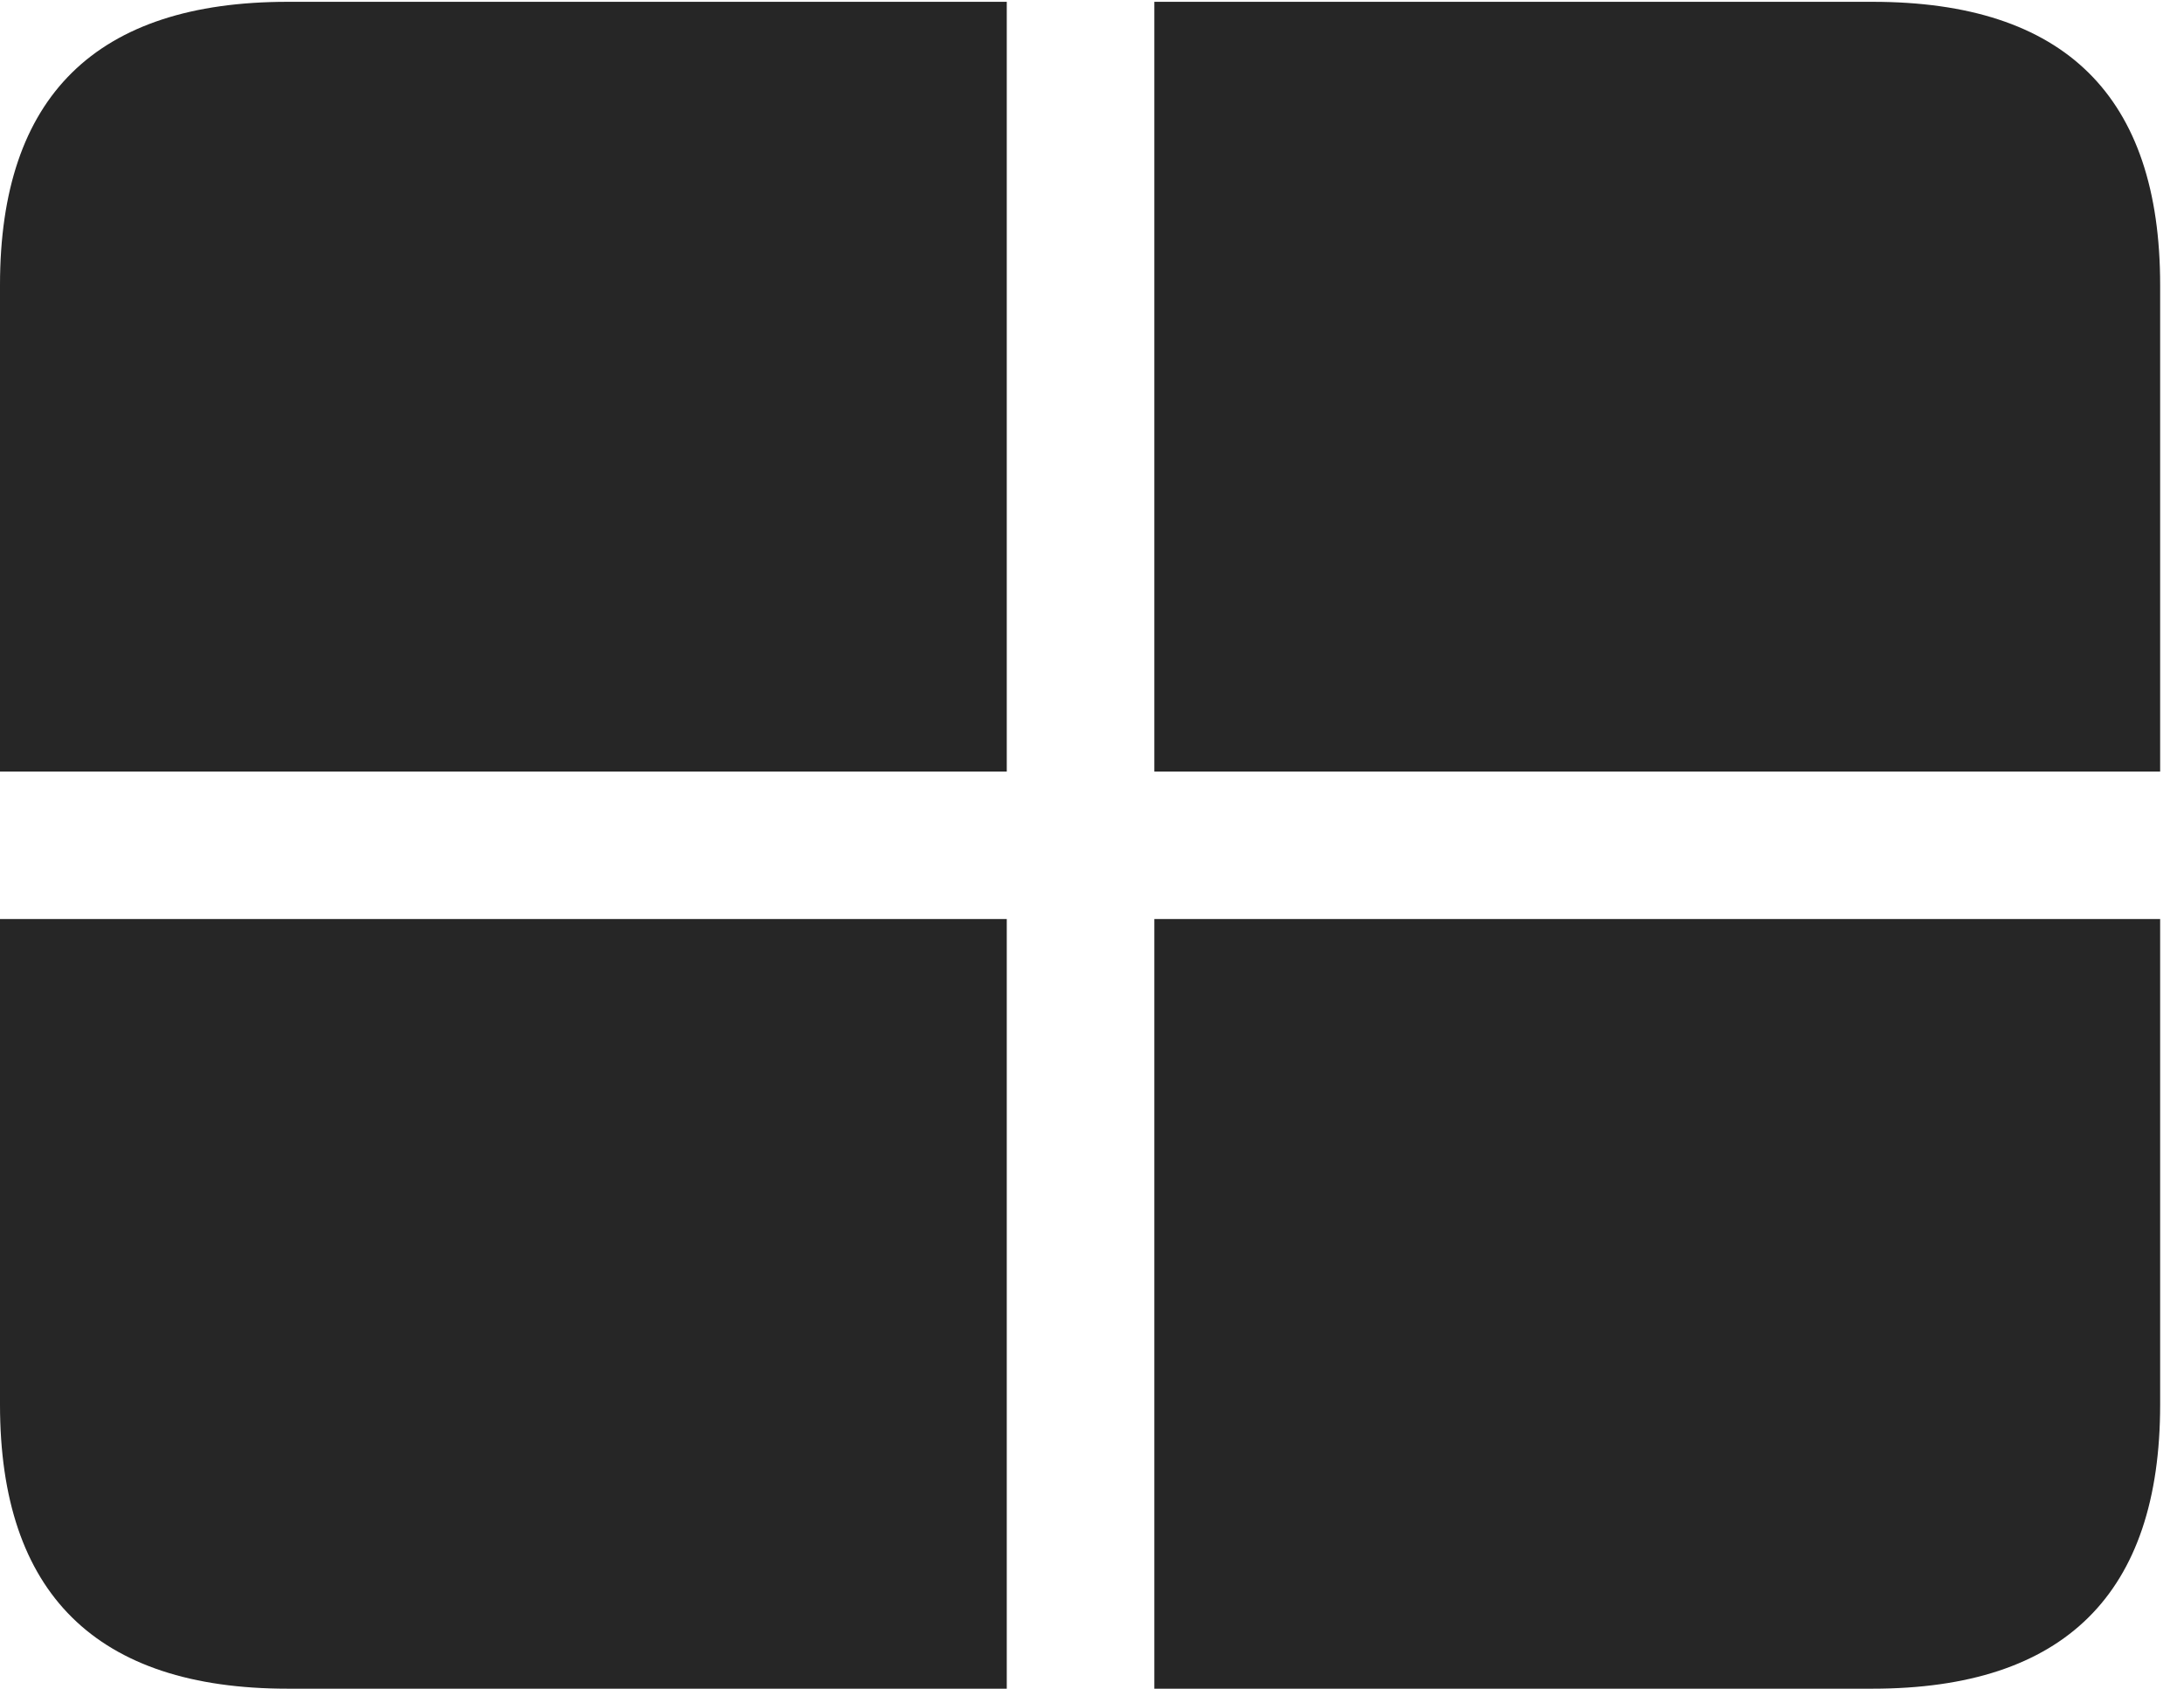 <?xml version="1.0" encoding="UTF-8"?>
<!--Generator: Apple Native CoreSVG 326-->
<!DOCTYPE svg
PUBLIC "-//W3C//DTD SVG 1.1//EN"
       "http://www.w3.org/Graphics/SVG/1.1/DTD/svg11.dtd">
<svg version="1.1" xmlns="http://www.w3.org/2000/svg" xmlns:xlink="http://www.w3.org/1999/xlink" viewBox="0 0 32.594 25.197">
 <g>
  <rect height="25.197" opacity="0" width="32.594" x="0" y="0"/>
  <path d="M0 13.713L0 11.512L15.025 11.512L15.025 0.027L17.227 0.027L17.227 11.512L32.238 11.512L32.238 13.713L17.227 13.713L17.227 25.197L15.025 25.197L15.025 13.713ZM4.293 25.197L27.945 25.197C30.816 25.197 32.238 23.775 32.238 20.959L32.238 4.252C32.238 1.436 30.816 0.027 27.945 0.027L4.293 0.027C1.436 0.027 0 1.436 0 4.252L0 20.959C0 23.775 1.436 25.197 4.293 25.197Z" fill="black" fill-opacity="0.85"/>
 </g>
</svg>
